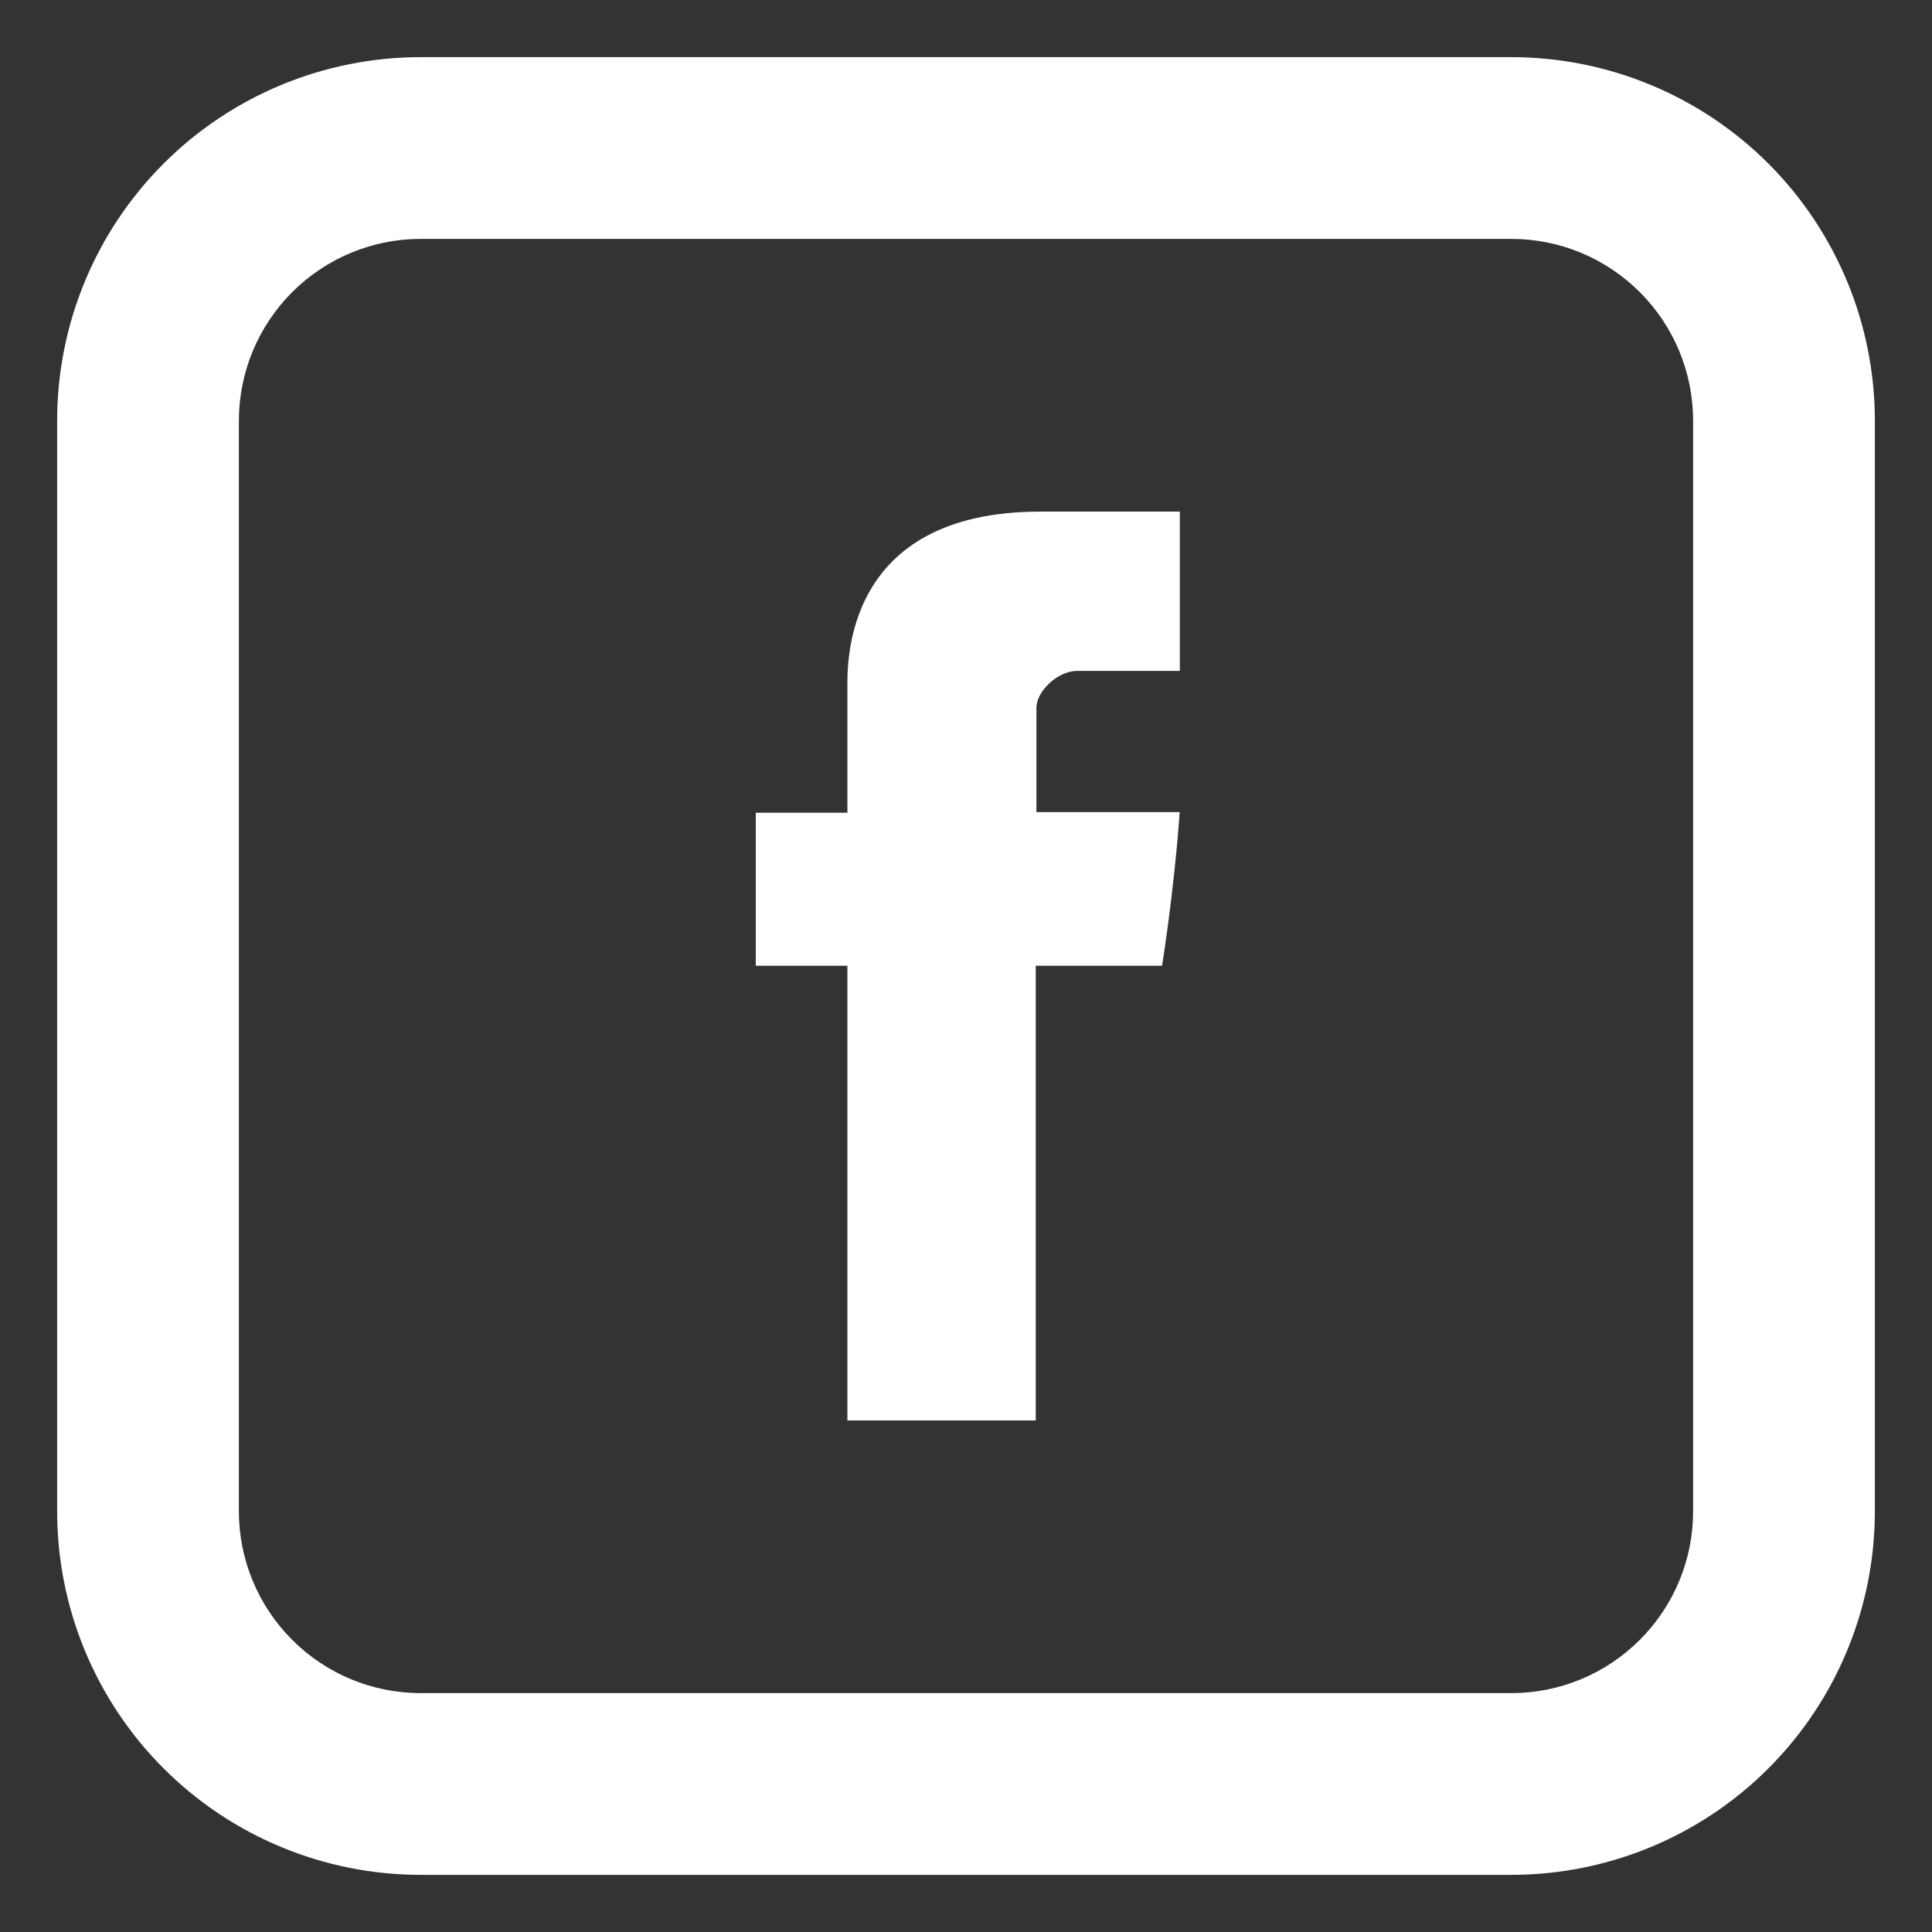 <svg width="31" height="31" viewBox="0 0 31 31" fill="none" xmlns="http://www.w3.org/2000/svg">
<rect x="0" y="0" width="31" height="31" fill="#333333" stroke="none"/>
<path d="M13.597 11.033V13.041H12.127V15.496H13.597V22.792H16.619V15.496H18.646C18.646 15.496 18.837 14.319 18.929 13.031H16.63V11.354C16.63 11.102 16.96 10.765 17.287 10.765H18.931V8.209H16.693C13.523 8.209 13.597 10.666 13.597 11.033Z" fill="white"/>
<path d="M6.75 3.833C5.977 3.833 5.235 4.141 4.688 4.688C4.141 5.235 3.833 5.977 3.833 6.75V24.25C3.833 25.024 4.141 25.765 4.688 26.312C5.235 26.86 5.977 27.167 6.75 27.167H24.25C25.024 27.167 25.765 26.86 26.312 26.312C26.86 25.765 27.167 25.024 27.167 24.25V6.75C27.167 5.977 26.86 5.235 26.312 4.688C25.765 4.141 25.024 3.833 24.25 3.833H6.75ZM6.75 0.917H24.25C25.797 0.917 27.281 1.531 28.375 2.625C29.469 3.719 30.083 5.203 30.083 6.75V24.25C30.083 25.797 29.469 27.281 28.375 28.375C27.281 29.469 25.797 30.083 24.25 30.083H6.75C5.203 30.083 3.719 29.469 2.625 28.375C1.531 27.281 0.917 25.797 0.917 24.25V6.75C0.917 5.203 1.531 3.719 2.625 2.625C3.719 1.531 5.203 0.917 6.75 0.917V0.917Z" fill="white"/>
</svg>
